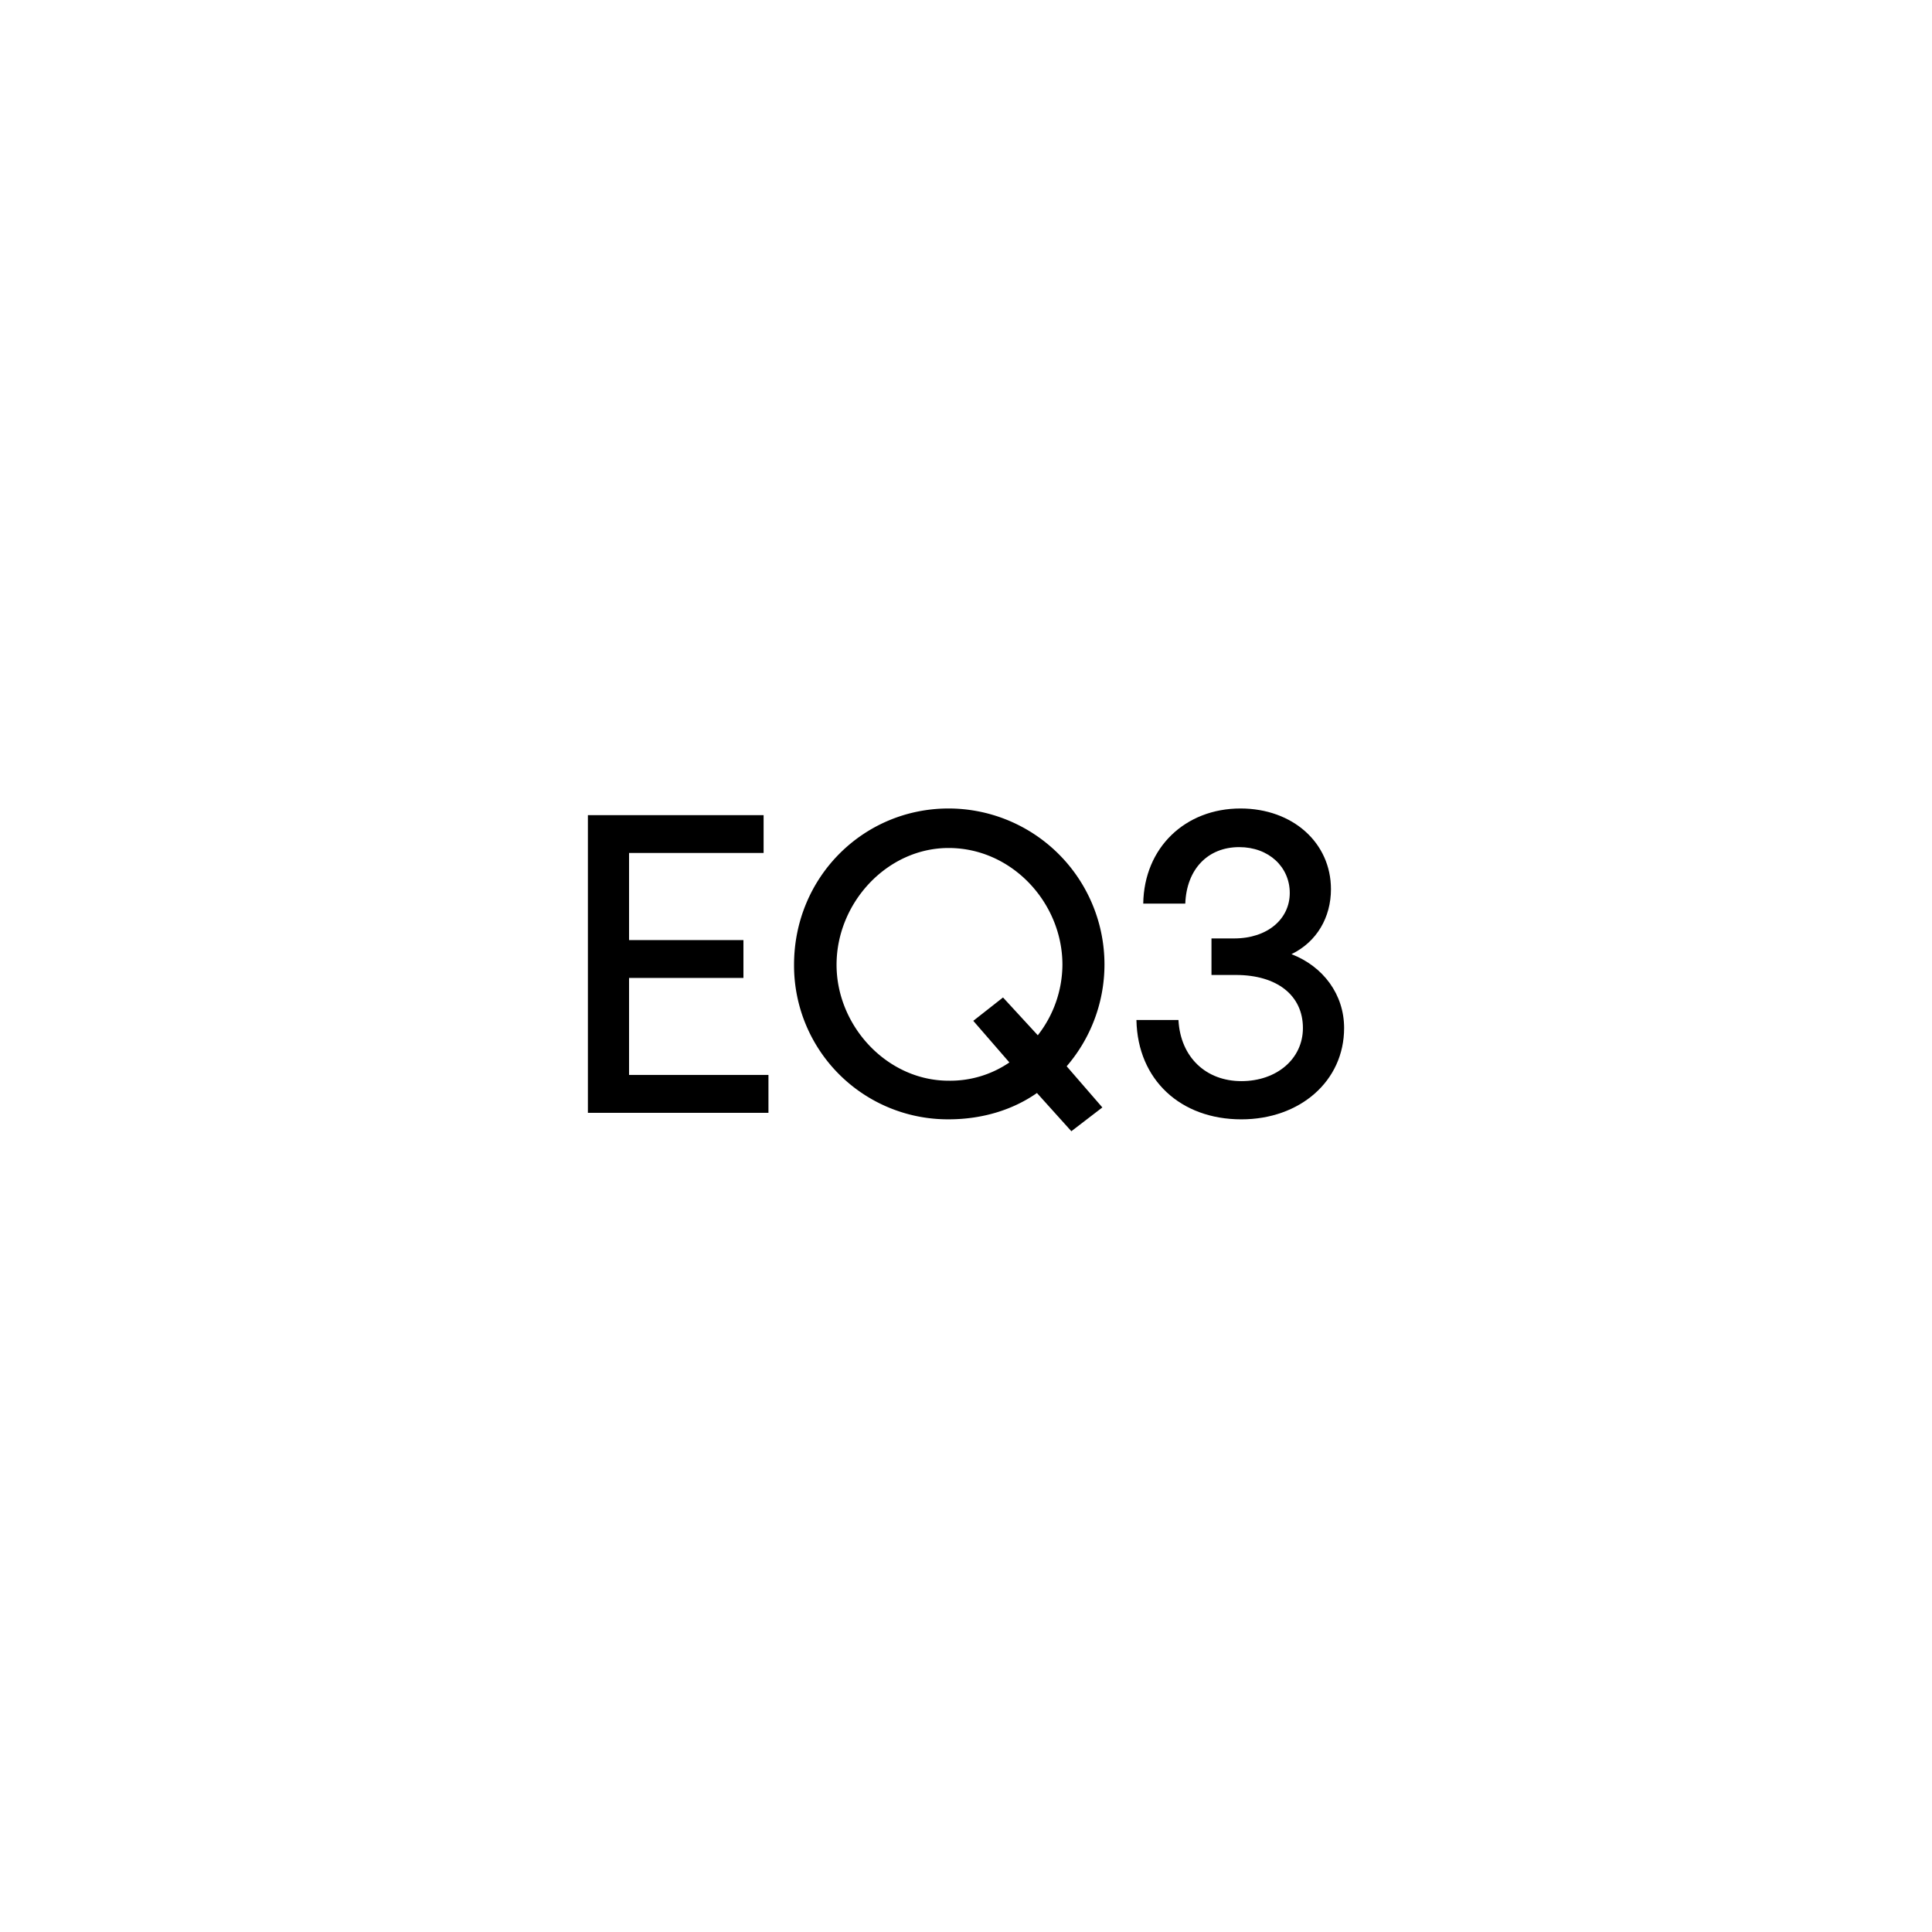 <svg id="Layer_1" data-name="Layer 1" xmlns="http://www.w3.org/2000/svg" viewBox="0 0 1000 1000"><path d="M325.6,506.18h59.2V486.59H325.6v-45.1h69.64V421.92H304.29V576h93.46V556.38H325.6Z"/><path d="M668.46,493.87c13.18-6.38,20.44-19.13,20.44-33.63,0-24-19.78-41.77-46.82-41.77-28.58,0-49.9,20.22-50.34,49.24H613.5c.66-17.81,11.65-29.24,27.92-29.24,15.39,0,26.16,10.34,26.16,23.74s-11.43,23.52-28.8,23.52H627.06v18.91h12.6c21.32,0,34.73,10.55,34.73,27.47,0,15.83-13.41,27.48-31.87,27.48-18.25,0-31.44-12.31-32.54-31.43v-.22H588.22v.22c.66,30.77,22.86,51.21,54.3,51.21,30.33,0,53.19-19.78,53.19-47.26C695.71,514.75,684.94,500.24,668.46,493.87Z"/><path d="M491,418.47c-44.18,0-80,35.61-80,80.89a79.6,79.6,0,0,0,80,80c17.59,0,33.42-5,45.72-13.62l17.81,19.78,16.05-12.31L552.11,551.9A80.74,80.74,0,0,0,491,418.47Zm46.16,117.38-18-19.56-15.39,12.09,18.69,21.54A54.27,54.27,0,0,1,491,559.37c-31.87,0-58-28.35-58-60,0-32.09,26.16-60.45,58-60.45,32.76,0,58.91,28.36,58.91,60.45a59.8,59.8,0,0,1-12.75,36.49Z"/></svg>